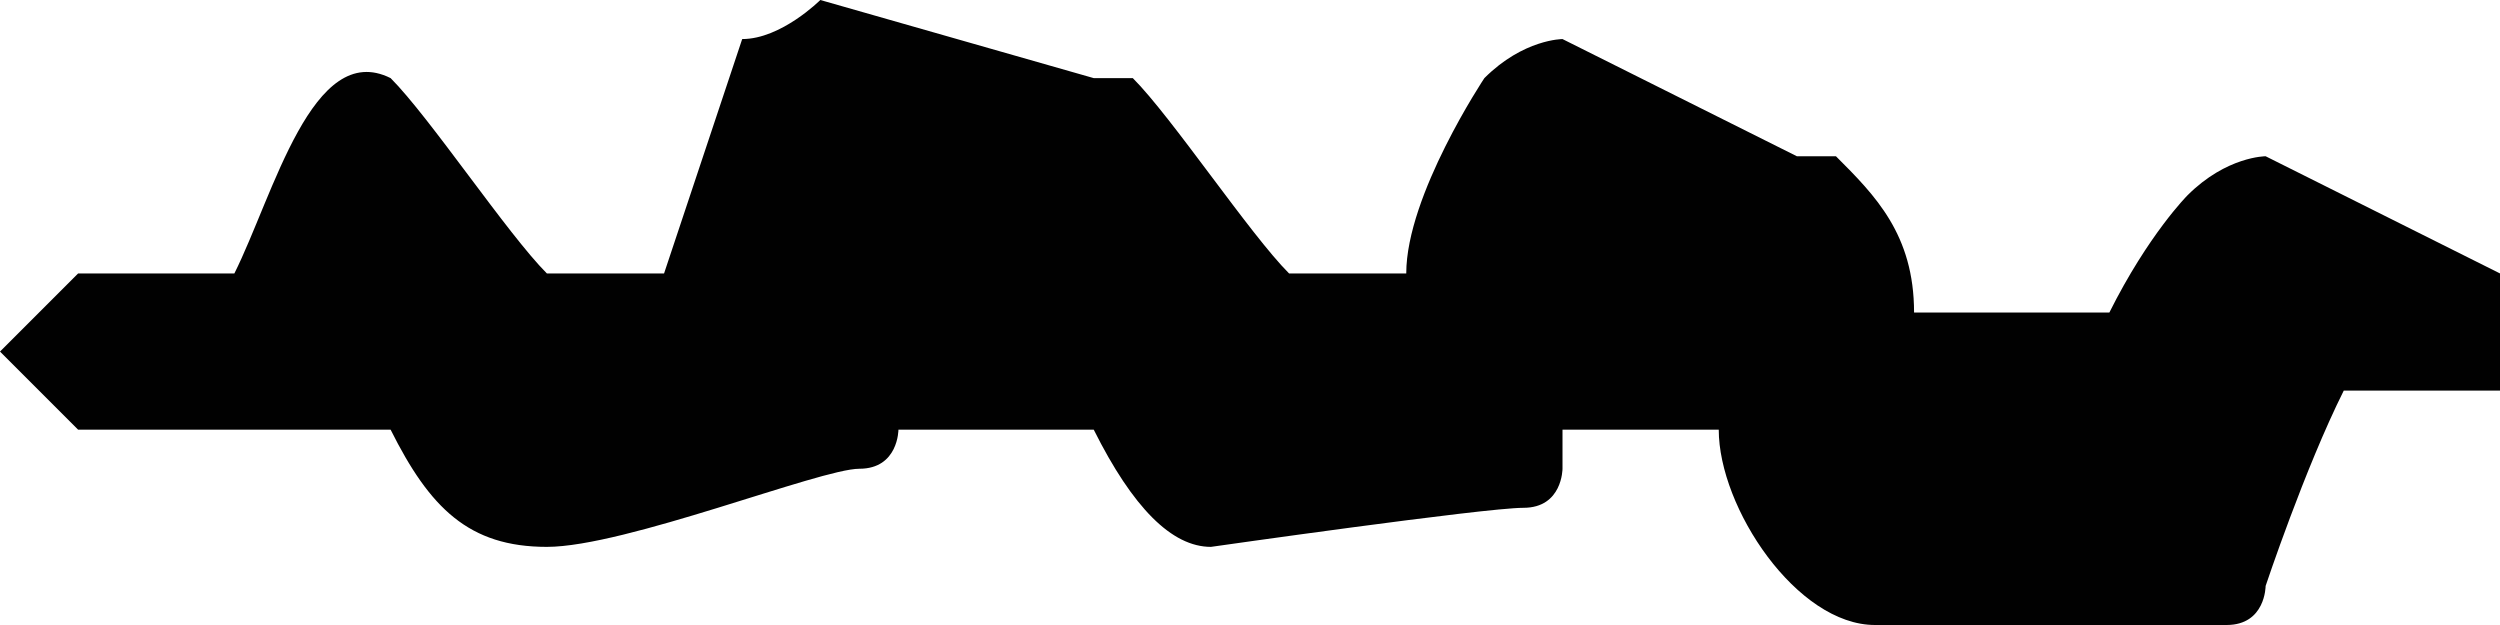 <?xml version="1.0" encoding="utf-8"?>
<!-- Generator: Adobe Illustrator 18.0.0, SVG Export Plug-In . SVG Version: 6.00 Build 0)  -->
<!DOCTYPE svg PUBLIC "-//W3C//DTD SVG 1.1//EN" "http://www.w3.org/Graphics/SVG/1.1/DTD/svg11.dtd">
<svg version="1.1" id="Layer_1" xmlns="http://www.w3.org/2000/svg" xmlns:xlink="http://www.w3.org/1999/xlink" x="0px" y="0px"
	 viewBox="0 0 6.4 1.6" enable-background="new 0 0 6.4 1.6" xml:space="preserve">
<g>
	<path fill="#010101" d="M5,1.6C5,1.5,5,1.5,5,1.6C5,1.5,5,1.5,5,1.6 M5.1,1.1L5.1,1.1L5.1,1.1L5.1,1.1 M1.5,1.3L1.5,1.3L1.5,1.3
		 M0.2,0.7L0.2,0.7L0,0.9l0.2,0.2l0,0H1c0.1,0.2,0.2,0.3,0.4,0.3l0,0l0,0c0,0,0,0,0,0l0,0c0.2,0,0.7-0.2,0.8-0.2
		c0.1,0,0.1-0.1,0.1-0.1h0.5c0.1,0.2,0.2,0.3,0.3,0.3l0,0h0c0,0,0.7-0.1,0.8-0.1C4,1.3,4,1.2,4,1.2s0,0,0-0.1h0.4
		c0,0.2,0.2,0.5,0.4,0.5c0,0,0,0,0.1,0c0.2,0,0.7,0,0.8,0s0.1-0.1,0.1-0.1S5.9,1.2,6,1h0.4V0.7h0L5.8,0.4c0,0-0.1,0-0.2,0.1
		c0,0-0.1,0.1-0.2,0.3H4.9C4.9,0.6,4.8,0.5,4.7,0.4c0,0-0.1,0-0.1,0L4,0.1c0,0-0.1,0-0.2,0.1c0,0-0.2,0.3-0.2,0.5l0,0H3.3
		C3.2,0.6,3,0.3,2.9,0.2c0,0-0.1,0-0.1,0L2.1,0c0,0-0.1,0.1-0.2,0.1c0,0-0.1,0.3-0.2,0.6l0,0H1.4C1.3,0.6,1.1,0.3,1,0.2
		C0.8,0.1,0.7,0.5,0.6,0.7H0.2L0.2,0.7z"/>
</g>
</svg>
